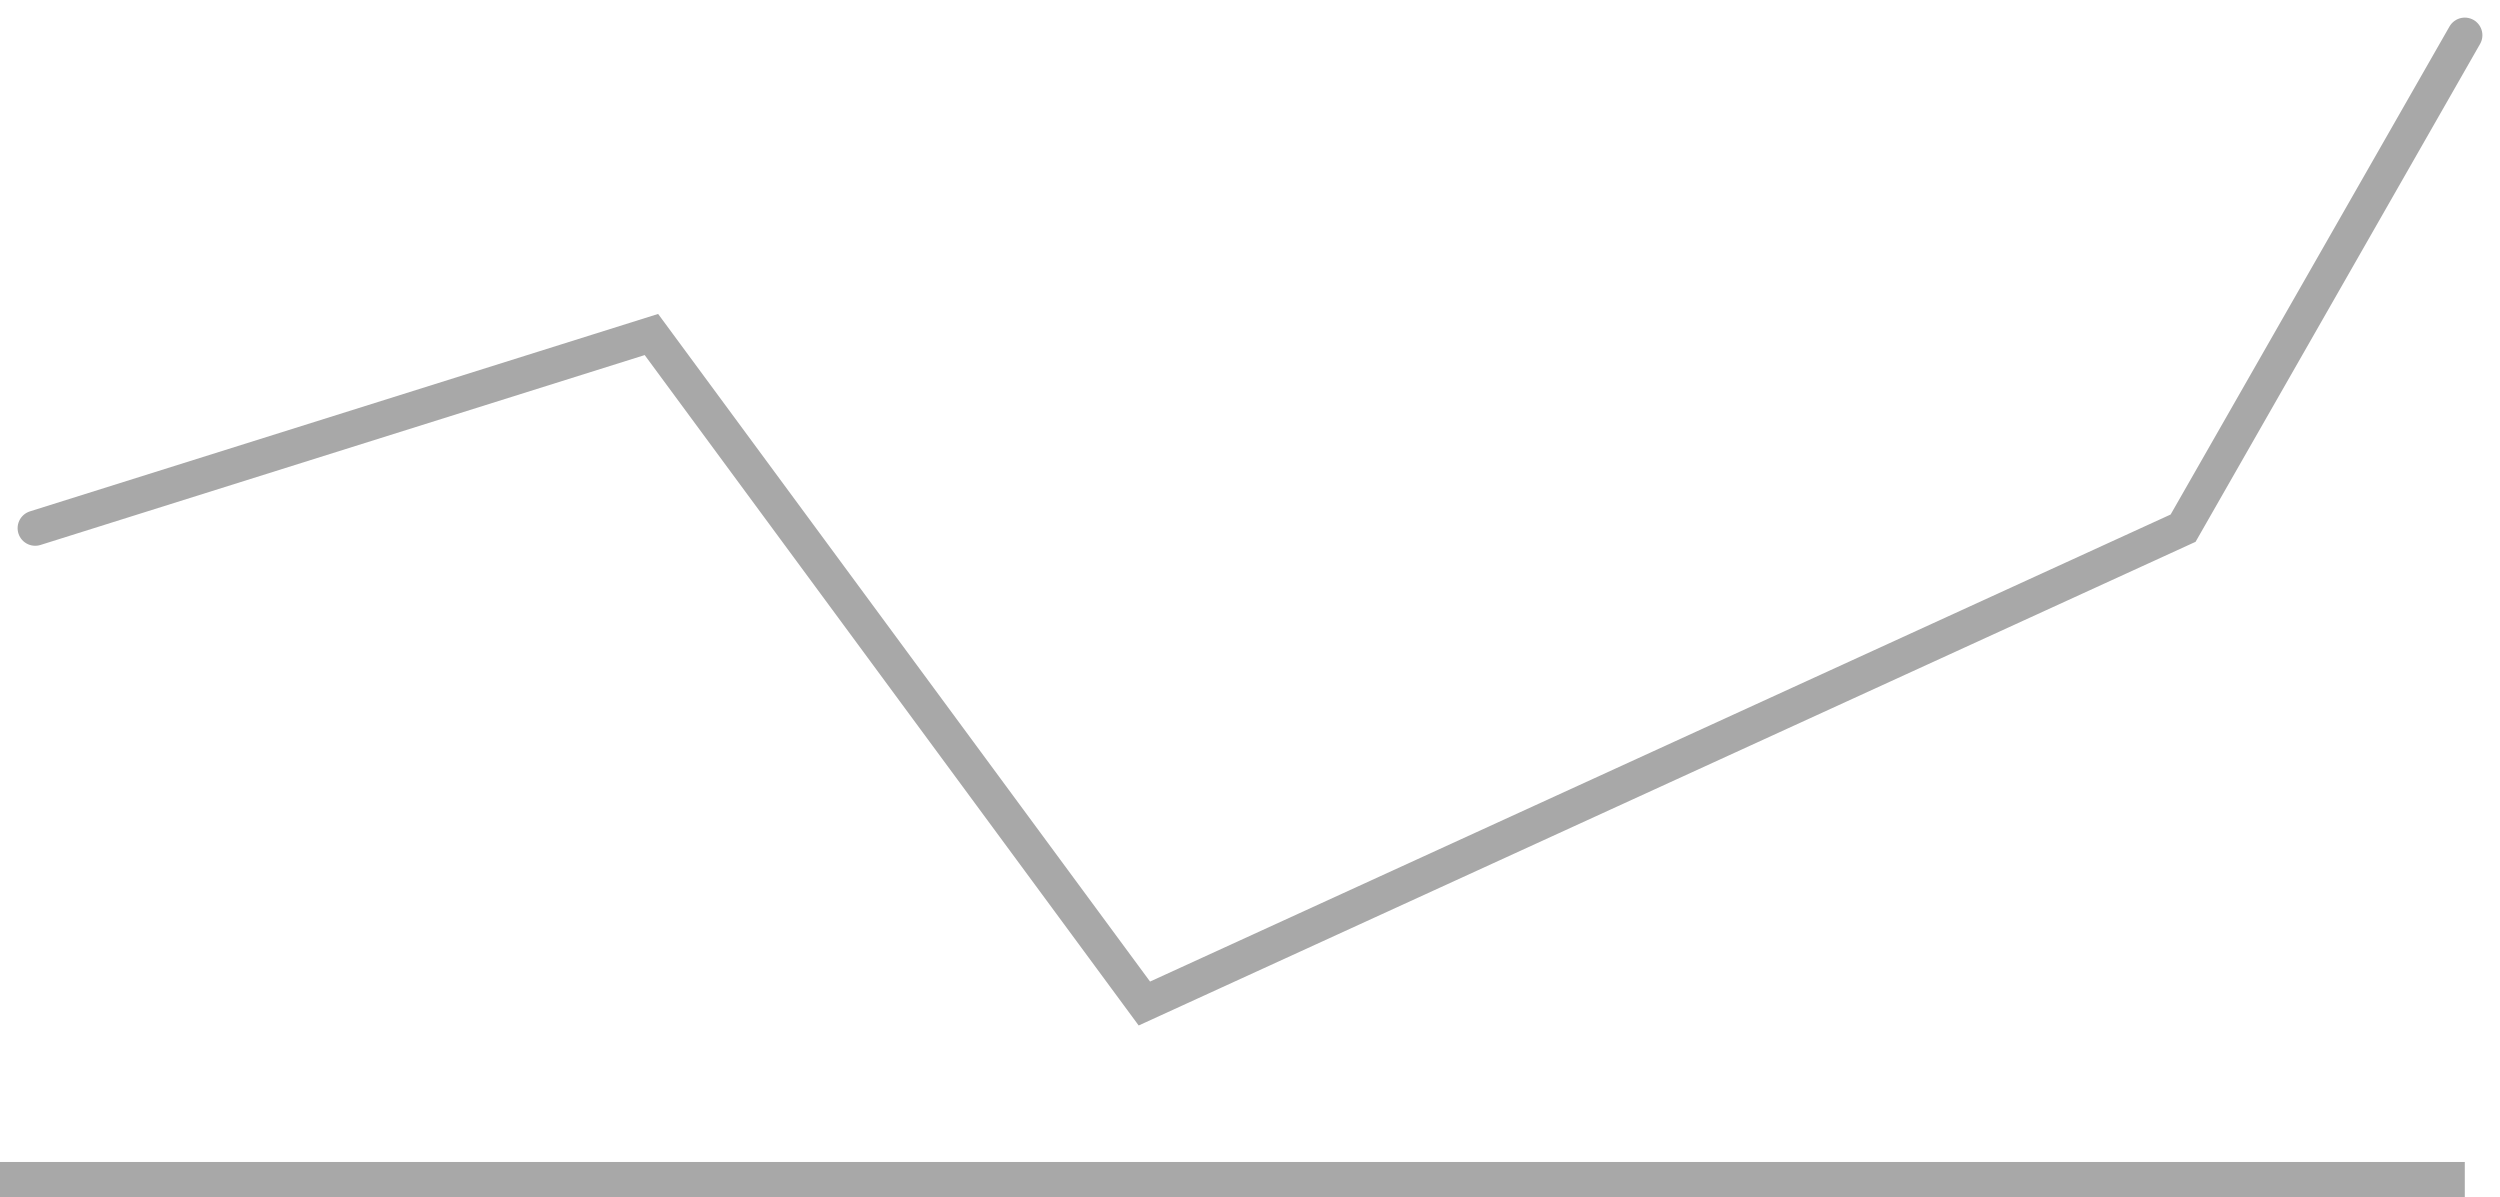 <svg width="71" height="34" viewBox="0 0 71 34" fill="none" xmlns="http://www.w3.org/2000/svg">
<path d="M1 15L18.5 9.5L32.5 28.5L62 15L70 1" stroke="#A8A8A8" stroke-linecap="round"/>
<line y1="33.5" x2="70" y2="33.5" stroke="#A8A8A8"/>
</svg>
